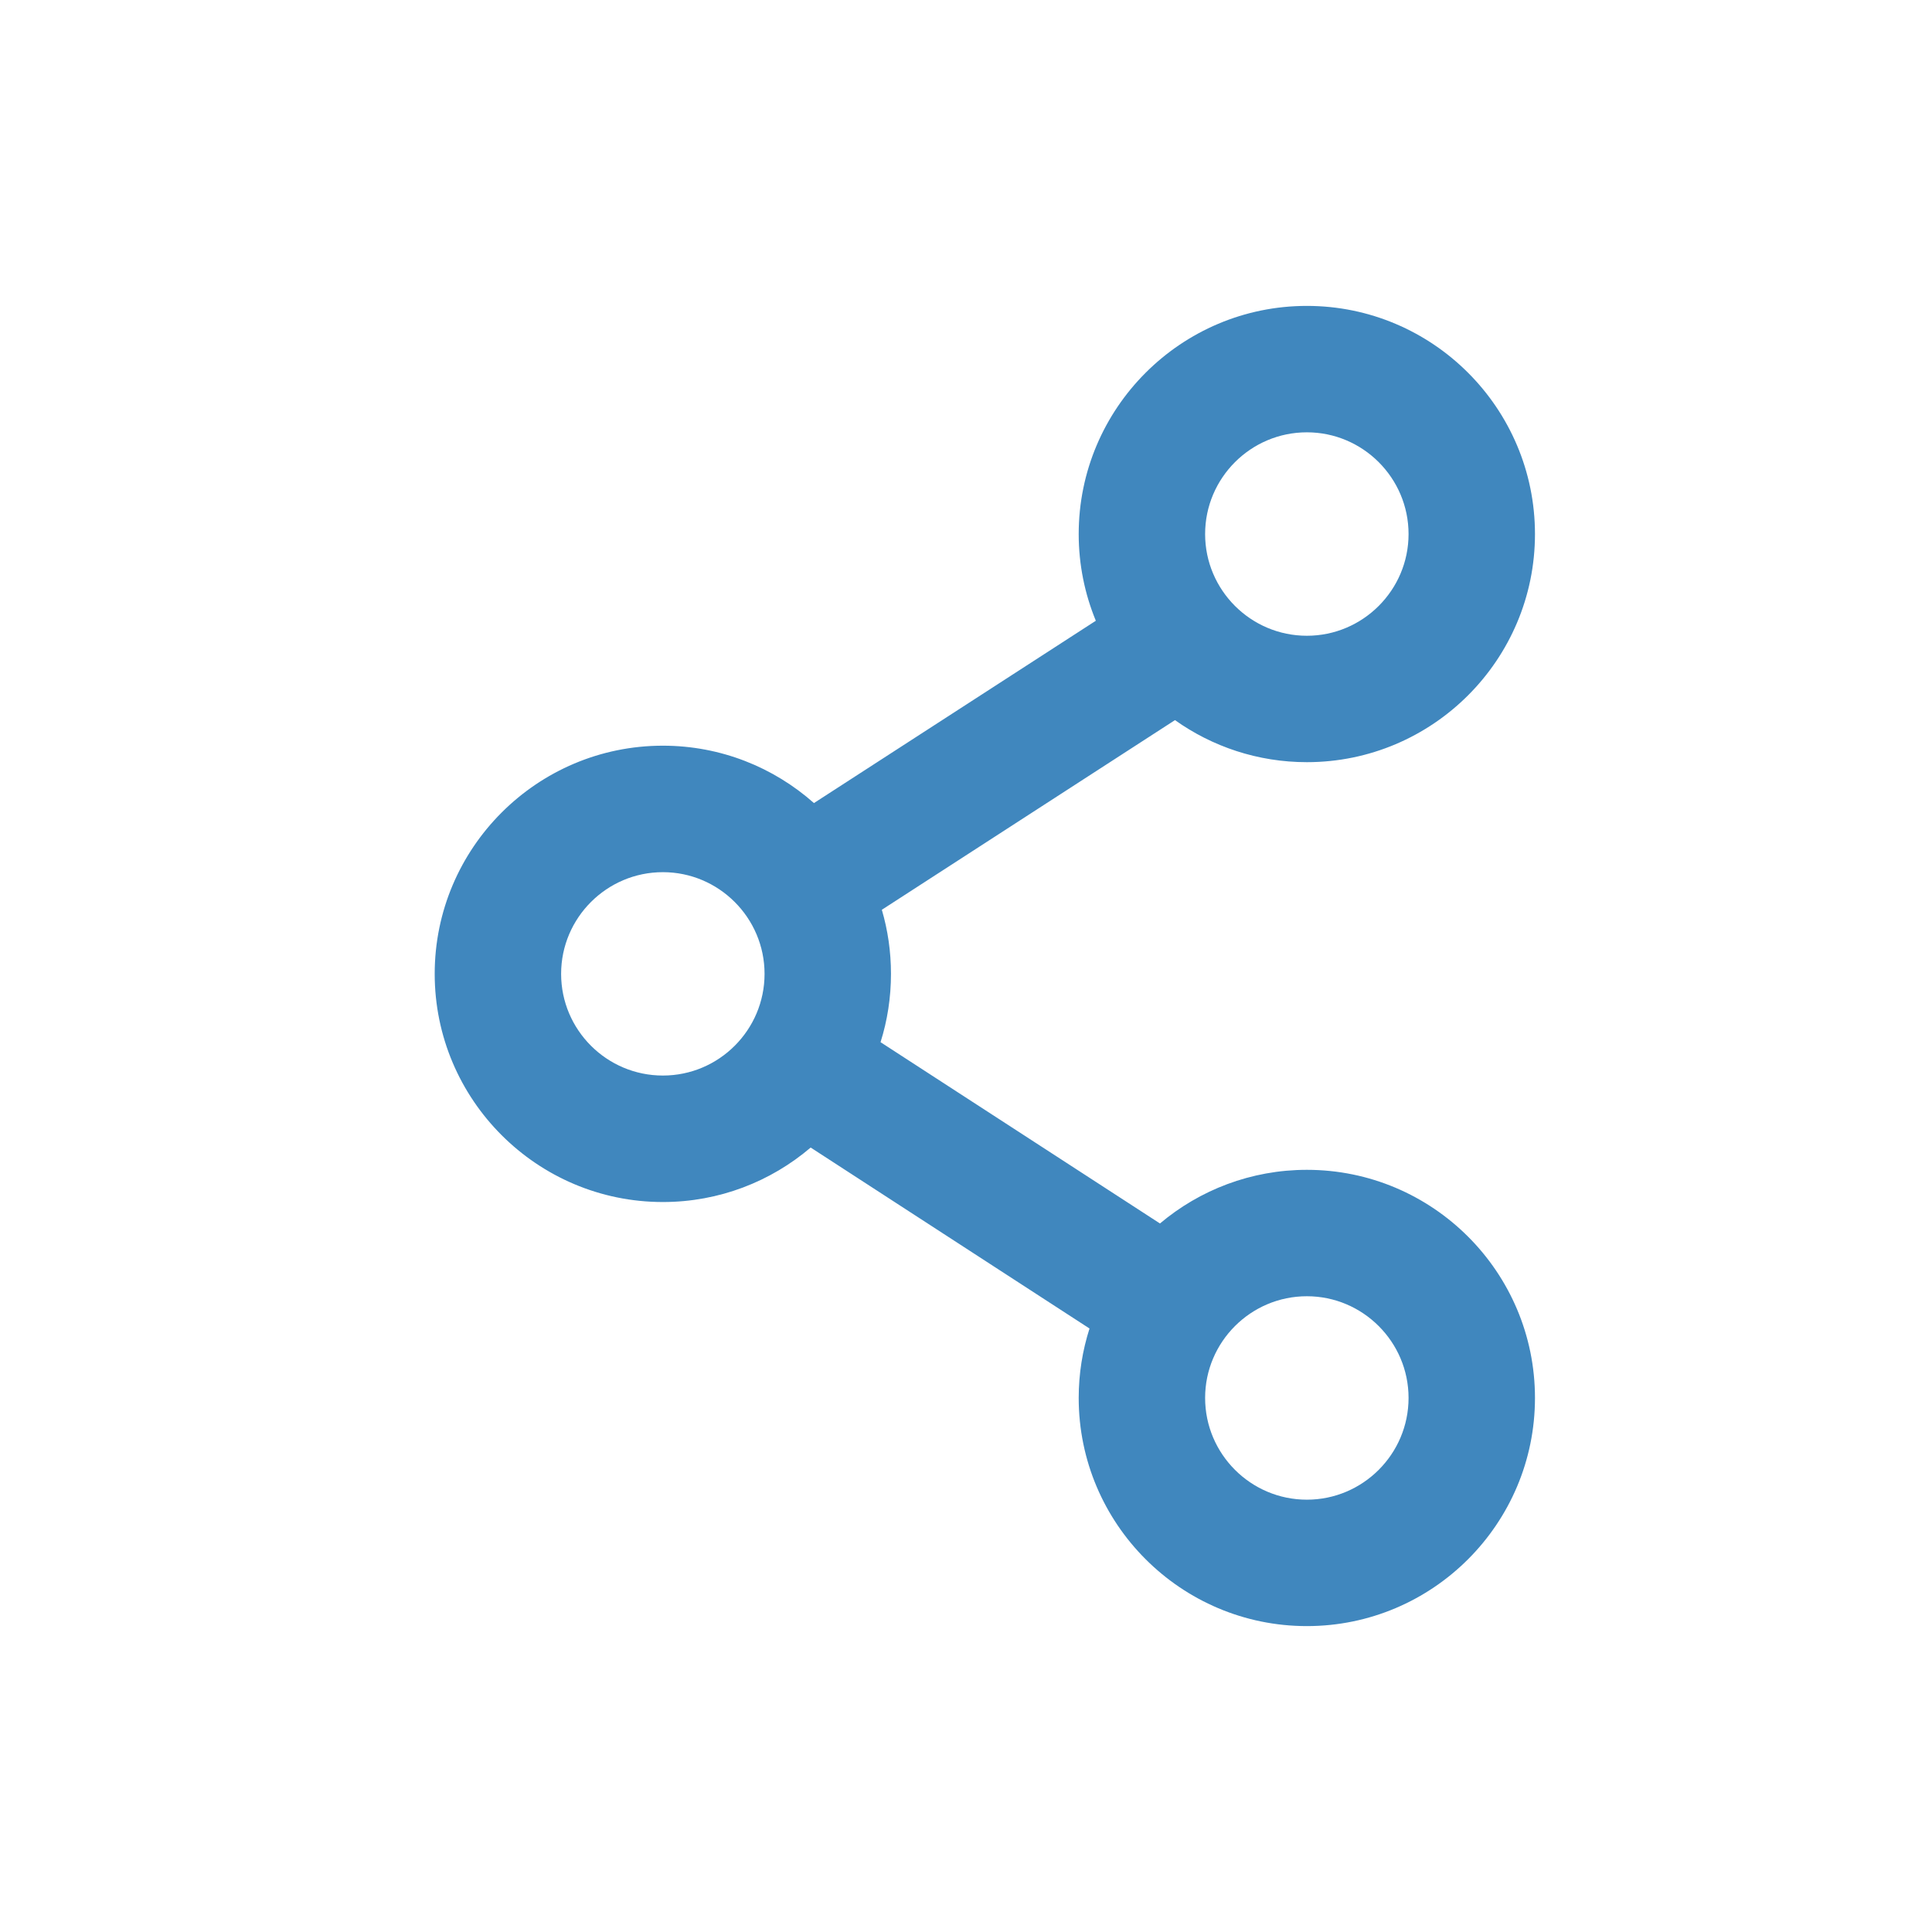 <svg width="30" height="30" viewBox="0 0 30 30" fill="none" xmlns="http://www.w3.org/2000/svg">
<path fill-rule="evenodd" clip-rule="evenodd" d="M20.293 4.75C18.339 4.75 16.75 6.339 16.75 8.293C16.75 8.769 16.845 9.224 17.016 9.639L12.639 12.47C12.014 11.916 11.192 11.579 10.293 11.579C8.339 11.579 6.75 13.168 6.75 15.122C6.75 17.076 8.339 18.665 10.293 18.665C11.168 18.665 11.97 18.346 12.588 17.819L16.918 20.629C16.809 20.97 16.75 21.332 16.75 21.707C16.75 23.661 18.339 25.25 20.293 25.25C22.247 25.25 23.835 23.661 23.835 21.707C23.835 19.753 22.247 18.165 20.293 18.165C19.425 18.165 18.628 18.479 18.012 18.998L13.673 16.183C13.779 15.848 13.835 15.491 13.835 15.122C13.835 14.777 13.786 14.443 13.693 14.127L18.245 11.182C18.823 11.593 19.531 11.835 20.293 11.835C22.247 11.835 23.835 10.246 23.835 8.293C23.835 6.339 22.247 4.75 20.293 4.75ZM18.713 8.293C18.713 7.422 19.422 6.713 20.293 6.713C21.163 6.713 21.872 7.422 21.872 8.293C21.872 9.163 21.163 9.872 20.293 9.872C19.422 9.872 18.713 9.163 18.713 8.293ZM8.713 15.122C8.713 14.252 9.422 13.543 10.293 13.543C11.163 13.543 11.872 14.252 11.872 15.122C11.872 15.993 11.164 16.701 10.293 16.701C9.422 16.701 8.713 15.993 8.713 15.122ZM18.713 21.707C18.713 20.837 19.422 20.128 20.293 20.128C21.163 20.128 21.872 20.837 21.872 21.707C21.872 22.578 21.163 23.287 20.293 23.287C19.422 23.287 18.713 22.578 18.713 21.707Z" fill="#4087BE"/>
</svg>
